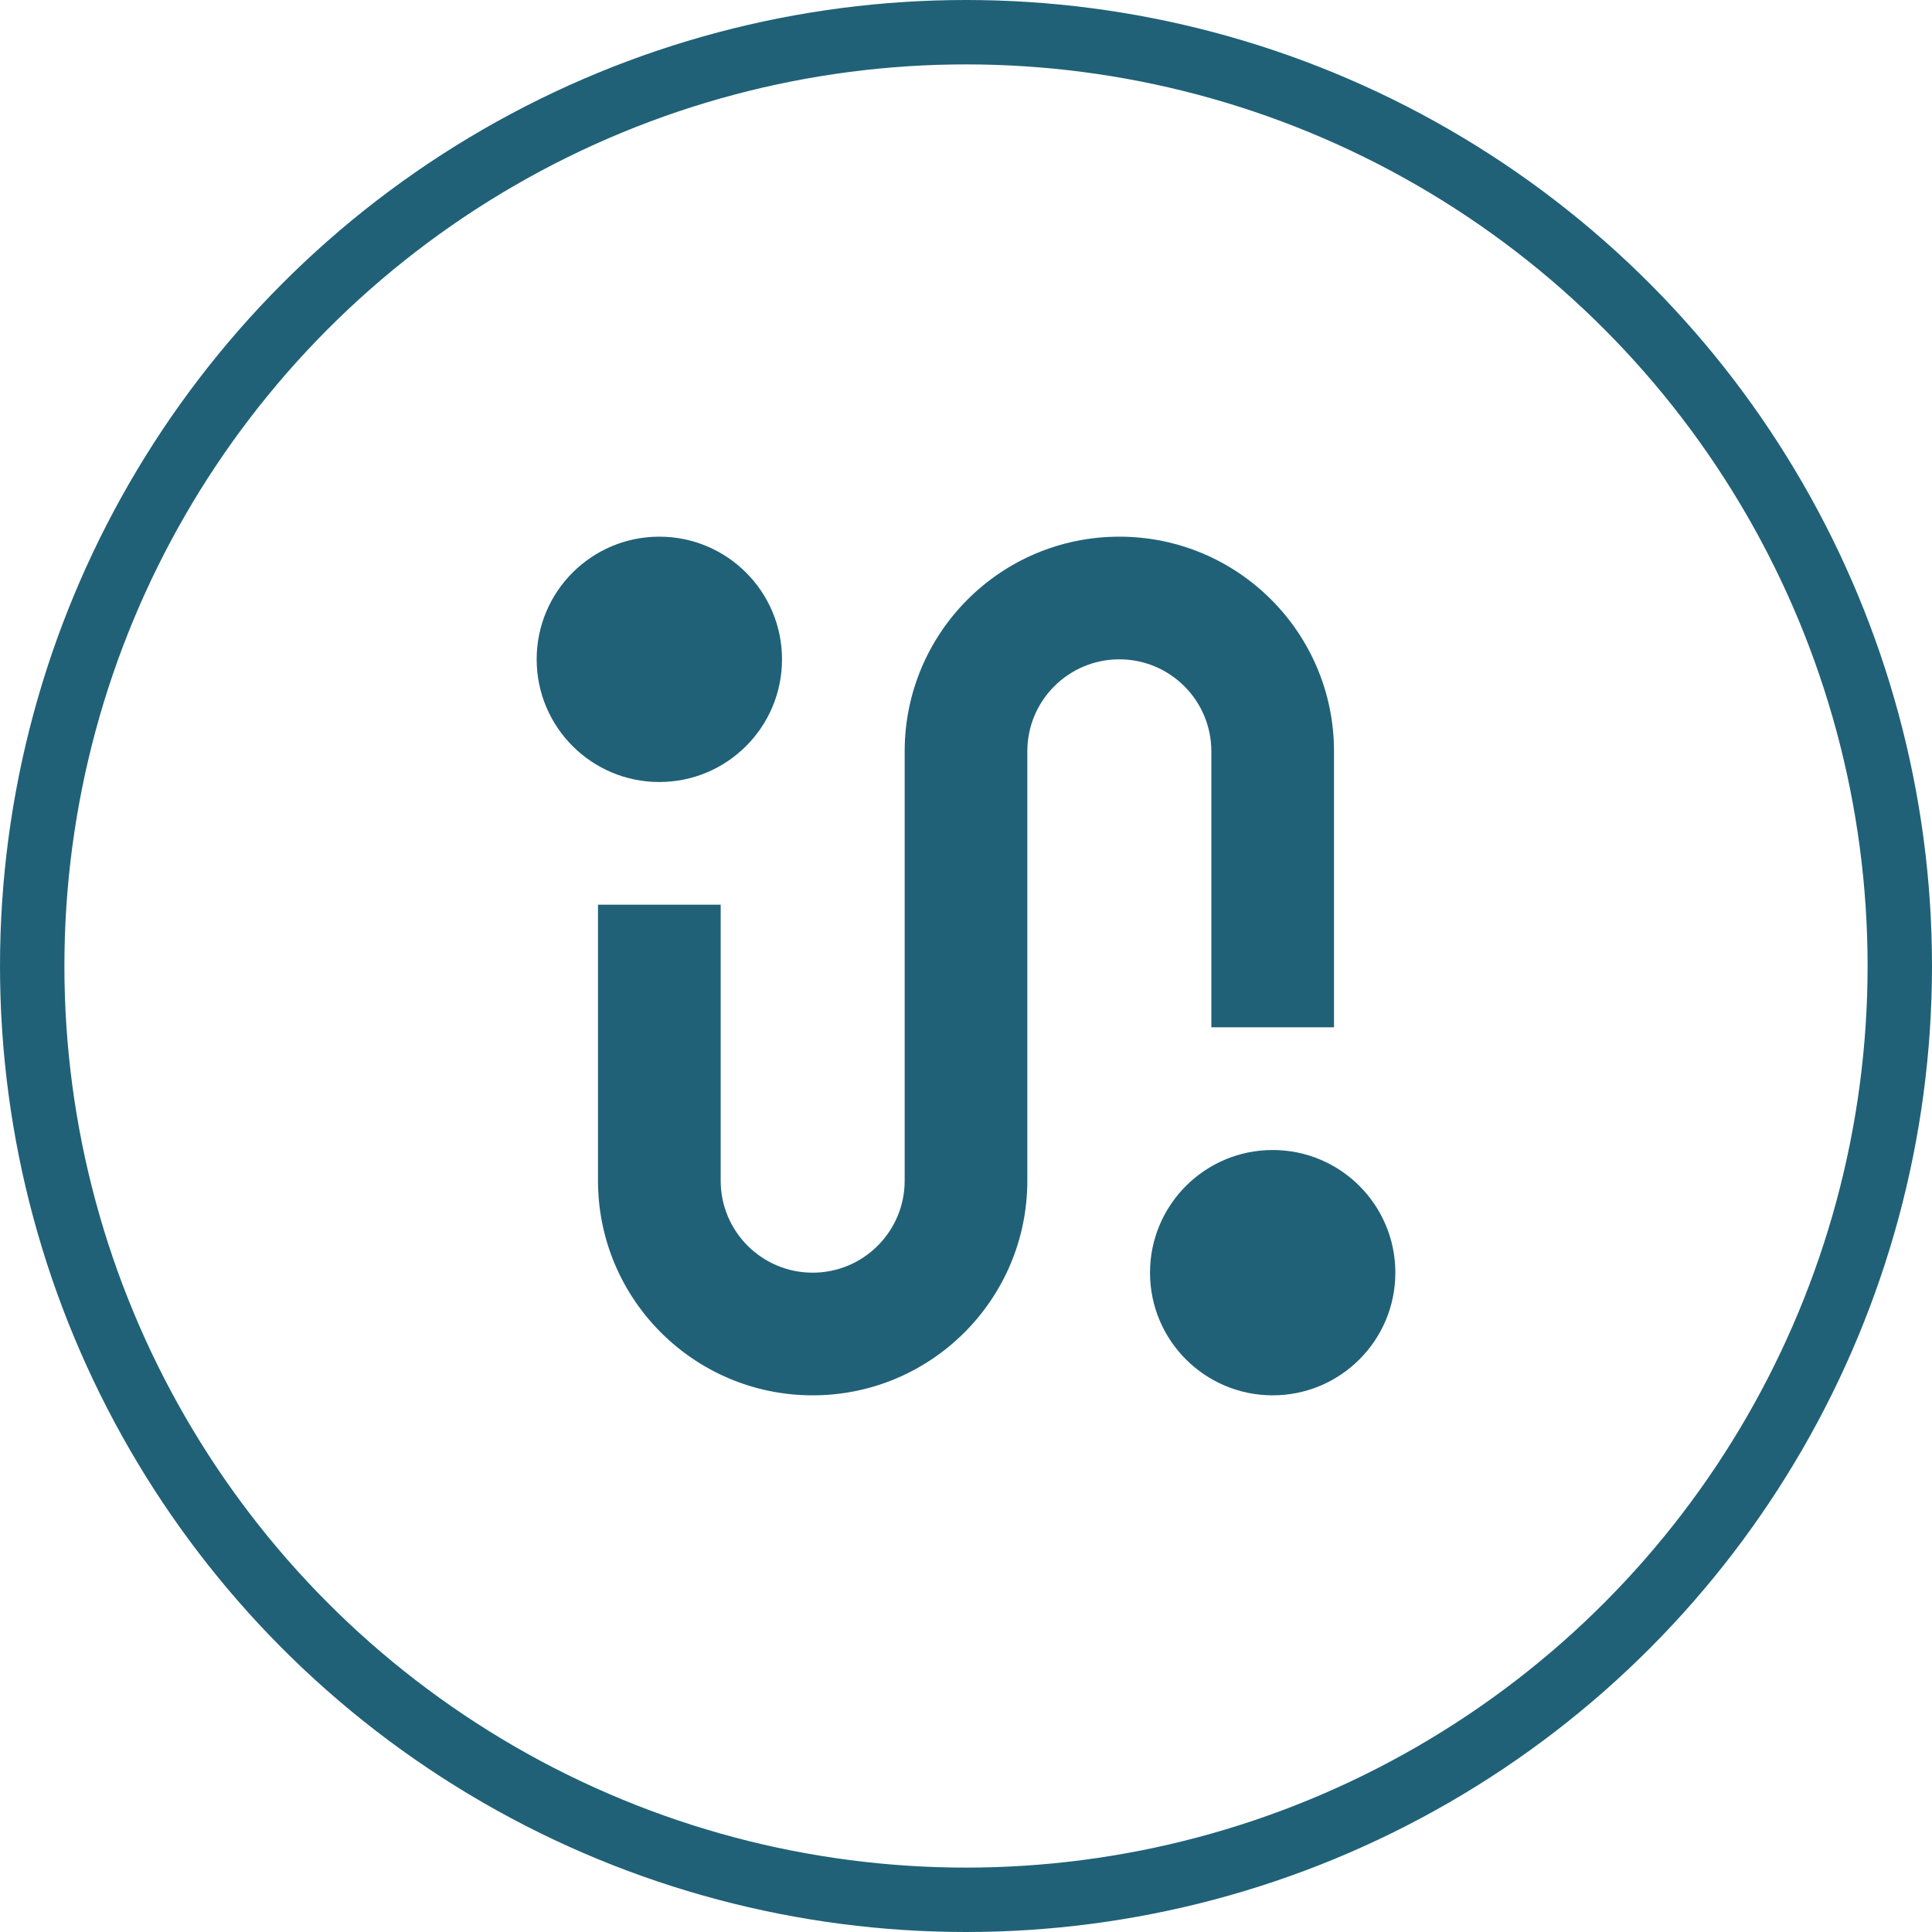 <svg width="90" height="90" viewBox="0 0 90 90" fill="none" xmlns="http://www.w3.org/2000/svg">
<g id="Group 581">
<circle id="Ellipse 37" cx="45" cy="45" r="43.5" stroke="#206178" stroke-width="3"/>
<g id="Route">
<path id="Vector" d="M36.429 30.714C36.429 33.87 33.87 36.429 30.714 36.429C27.558 36.429 25 33.87 25 30.714C25 27.558 27.558 25 30.714 25C33.87 25 36.429 27.558 36.429 30.714Z" fill="#206178"/>
<path id="Vector_2" d="M65.001 59.286C65.001 62.442 62.443 65 59.287 65C56.131 65 53.572 62.442 53.572 59.286C53.572 56.13 56.131 53.572 59.287 53.572C62.443 53.572 65.001 56.13 65.001 59.286Z" fill="#206178"/>
<path id="Vector_3" d="M47.857 35C47.857 32.633 49.776 30.714 52.143 30.714C54.51 30.714 56.429 32.633 56.429 35V47.857H62.143V35C62.143 29.477 57.666 25 52.143 25C46.62 25 42.143 29.477 42.143 35V55C42.143 57.367 40.224 59.286 37.857 59.286C35.49 59.286 33.572 57.367 33.572 55V42.143H27.857V55C27.857 60.523 32.335 65 37.857 65C43.38 65 47.857 60.523 47.857 55V35Z" fill="#206178"/>
</g>
</g>
</svg>
